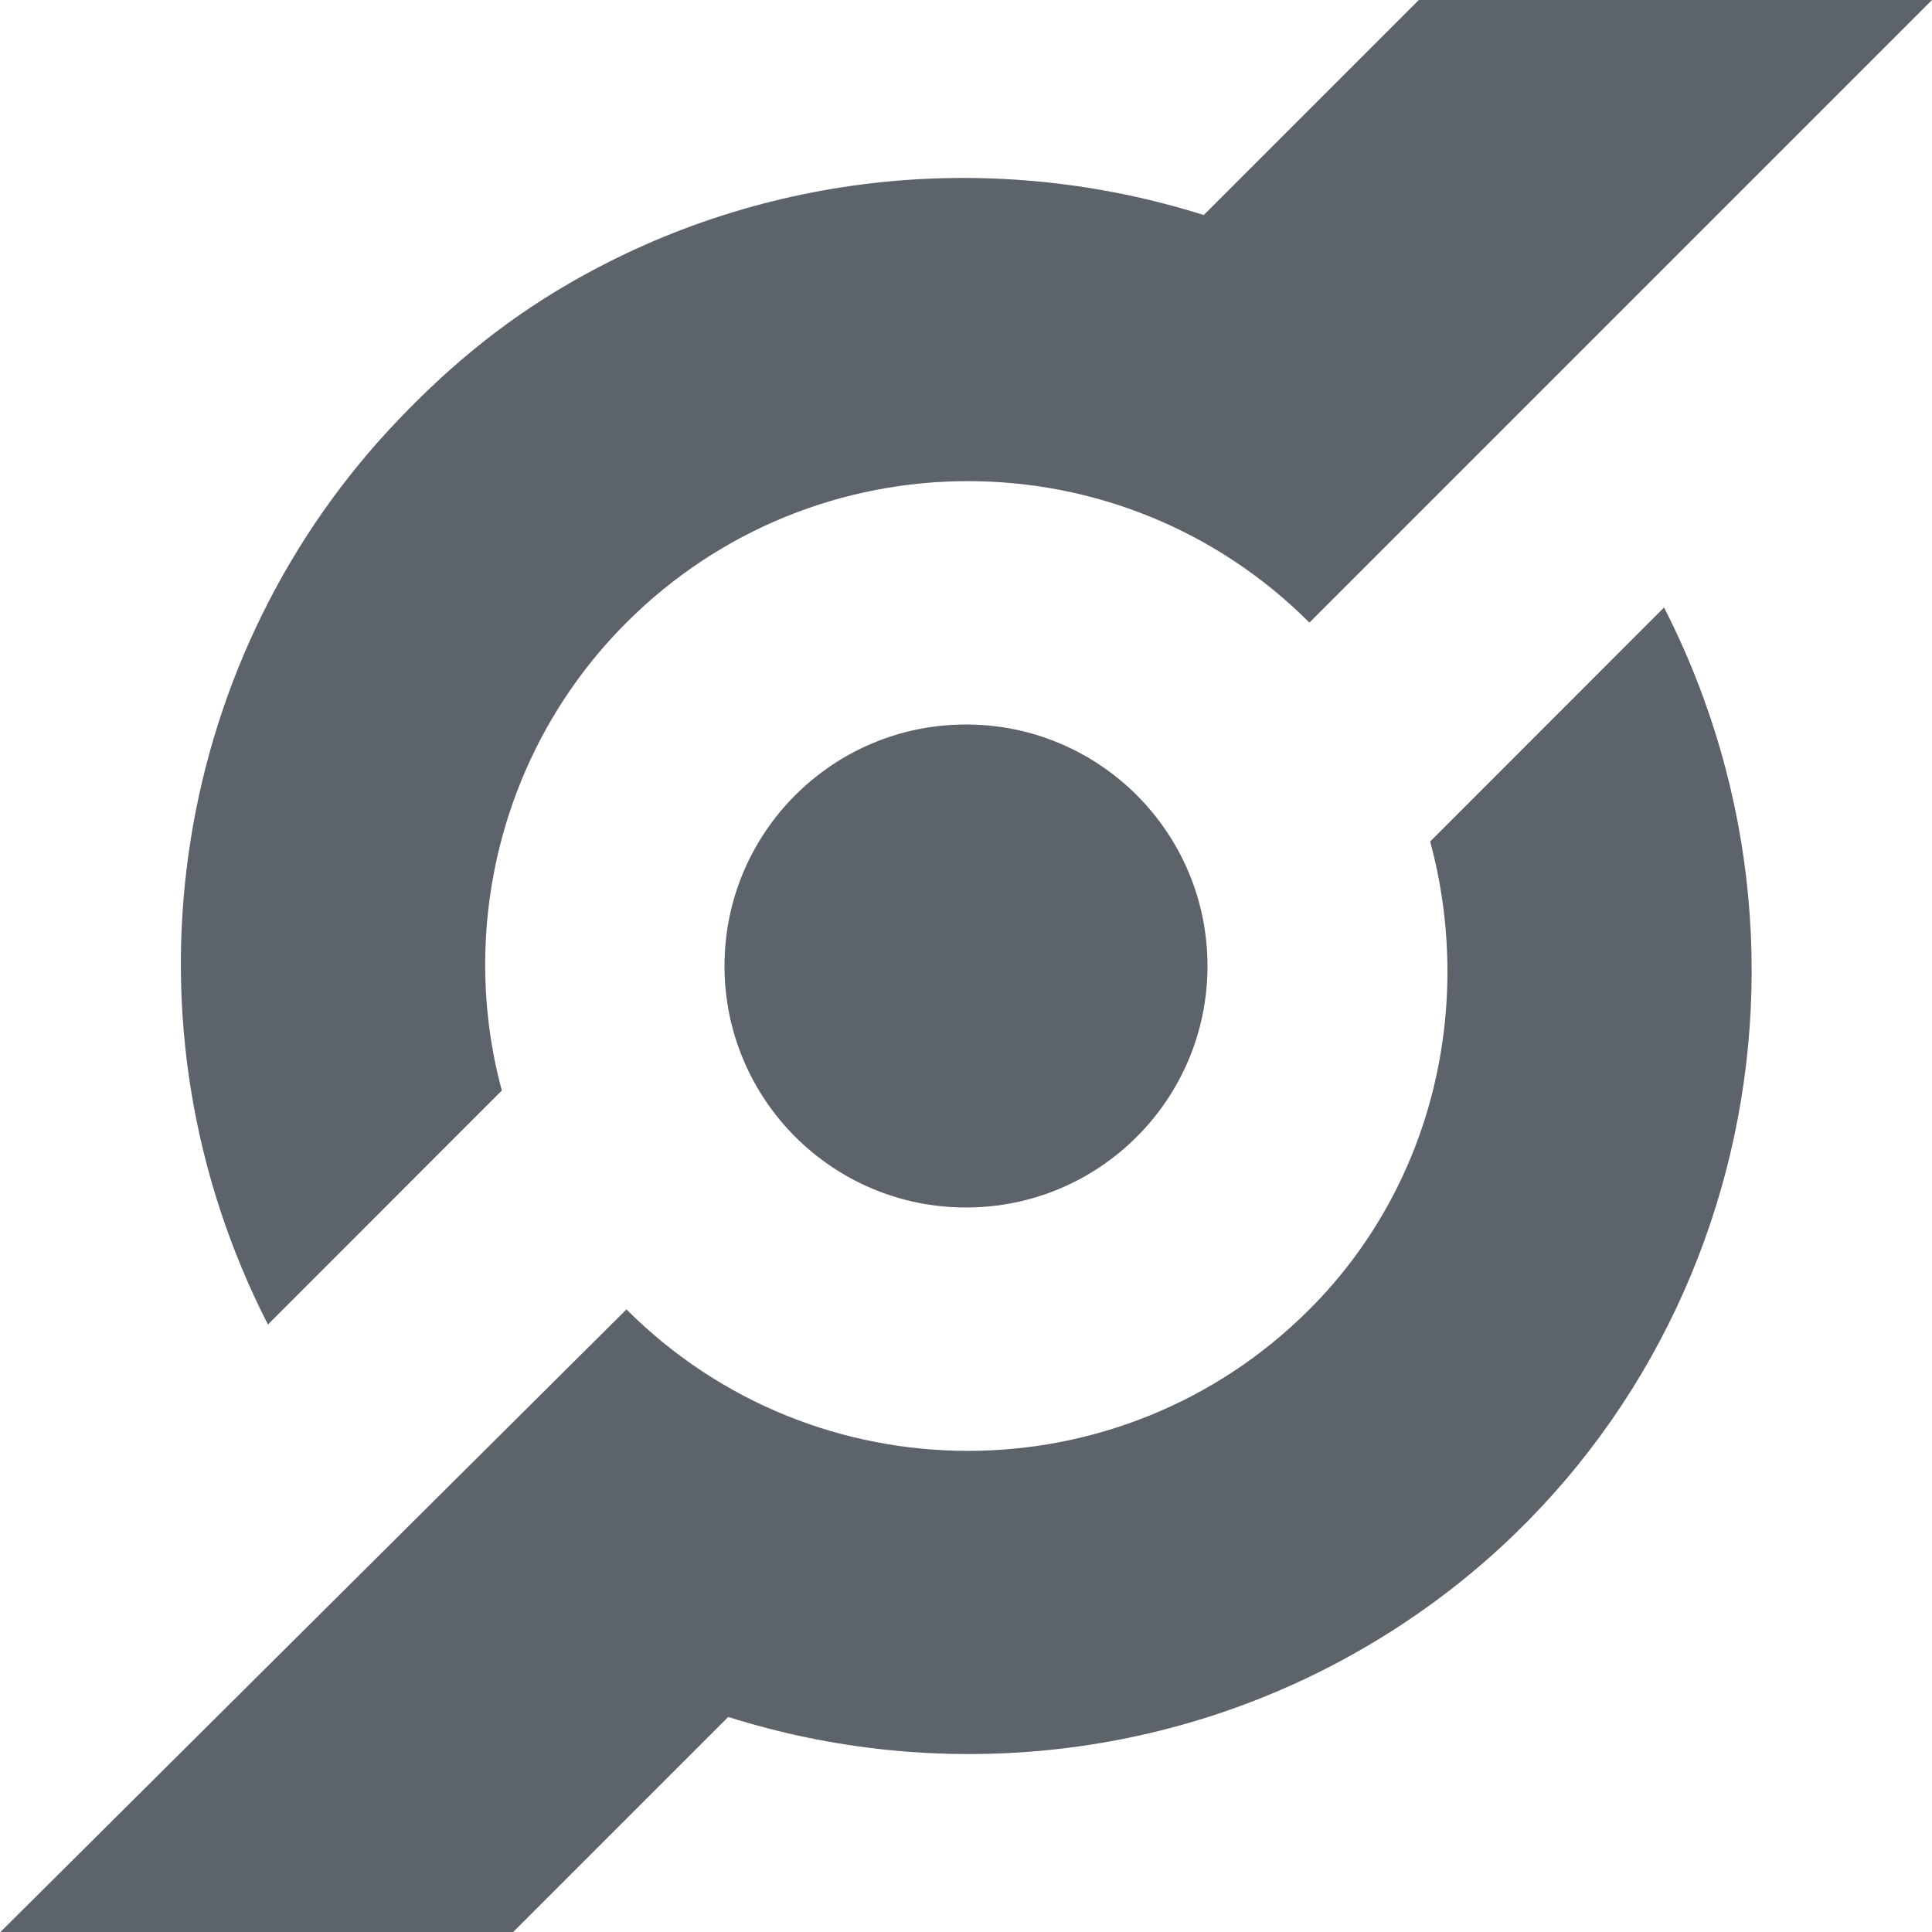 <?xml version="1.0" encoding="UTF-8" standalone="no"?>
<!-- Created with Inkscape (http://www.inkscape.org/) -->

<svg
   xmlns:dc="http://purl.org/dc/elements/1.1/"
   xmlns:cc="http://creativecommons.org/ns#"
   xmlns:rdf="http://www.w3.org/1999/02/22-rdf-syntax-ns#"
   xmlns:svg="http://www.w3.org/2000/svg"
   xmlns="http://www.w3.org/2000/svg"
   xmlns:sodipodi="http://sodipodi.sourceforge.net/DTD/sodipodi-0.dtd"
   xmlns:inkscape="http://www.inkscape.org/namespaces/inkscape"
   id="svg13094"
   height="16"
   width="16"
   version="1.1"
   inkscape:version="0.48.3.1 r9886"
   sodipodi:docname="folder-public-share.svg">
  <defs
     id="defs3002" />
  <sodipodi:namedview
     pagecolor="#ffffff"
     bordercolor="#666666"
     borderopacity="1"
     objecttolerance="10"
     gridtolerance="10"
     guidetolerance="10"
     inkscape:pageopacity="0"
     inkscape:pageshadow="2"
     inkscape:window-width="1920"
     inkscape:window-height="1035"
     id="namedview3000"
     showgrid="true"
     inkscape:zoom="45.254834"
     inkscape:cx="8.2748269"
     inkscape:cy="5.0363816"
     inkscape:window-x="-2"
     inkscape:window-y="23"
     inkscape:window-maximized="1"
     inkscape:current-layer="svg13094"
     inkscape:snap-bbox="true"
     inkscape:bbox-paths="true"
     inkscape:bbox-nodes="true"
     inkscape:snap-bbox-edge-midpoints="true"
     inkscape:snap-bbox-midpoints="true"
     inkscape:object-paths="true"
     inkscape:snap-intersection-paths="true"
     inkscape:object-nodes="true"
     inkscape:snap-smooth-nodes="true"
     inkscape:snap-midpoints="true"
     inkscape:snap-object-midpoints="true"
     inkscape:snap-center="true"
     inkscape:snap-global="true"
     inkscape:showpageshadow="false"
     showborder="true">
    <inkscape:grid
       type="xygrid"
       id="grid2982"
       empspacing="5"
       visible="true"
       enabled="true"
       snapvisiblegridlinesonly="true" />
  </sodipodi:namedview>
  <path
     id="path2990"
     d="m 29.332,0.341 c -0.881,-0.39 -1.924,-0.336 -2.801,0.214 C 25.632,1.119 25.141,2.079 25.13,3.067 23.323,5.624 22.453,5.804 20.945,5.695 19.502,5.007 17.755,5.574 17,7 c -0.775,1.464 -0.217,3.28 1.247,4.055 1.055,0.559 2.28,0.404 3.179,-0.261 2.034,-0.407 3.448,0.265 4.085,2.235 -0.019,1.094 0.539,2.16 1.572,2.707 1.464,0.775 3.28,0.217 4.055,-1.247 0.775,-1.464 0.217,-3.28 -1.247,-4.055 -0.029,-0.015 -0.054,-0.03 -0.083,-0.044 C 28.977,9.432 28.77,8.343 29.753,5.621 31.129,4.732 31.534,2.897 30.661,1.505 30.331,0.978 29.86,0.575 29.332,0.341 z M 25.84,4.998 c 0.409,0.493 0.953,0.804 1.543,0.959 1.063,1.664 1.355,3.496 0.207,4.283 -0.532,0.168 -1.018,0.447 -1.391,0.89 C 24.736,11.082 23.518,10.454 22.554,9.199 22.76,8.472 22.663,7.724 22.338,7.069 22.498,6.113 23.385,5.337 25.84,4.998 z"
     inkscape:connector-curvature="0"
     style="fill:#27303a;fill-opacity:0.753;fill-rule:nonzero" />
  <path
     style="fill:#27303a;fill-opacity:0.753;fill-rule:nonzero;stroke:none"
     d="M 14.531 -2.781 L 9.969 1.781 C 8.262 1.241 6.348 1.403 4.719 2.344 C 4.133 2.682 3.655 3.091 3.219 3.562 C 1.402 5.529 0.949 8.487 2.219 10.969 L 4.156 9.031 C 3.796 7.701 4.141 6.203 5.188 5.156 C 6.75 3.594 9.282 3.594 10.844 5.156 L 16.656 -0.656 L 14.531 -2.781 z M 13.781 5.031 L 11.844 6.969 C 12.204 8.299 11.89 9.797 10.844 10.844 C 9.282 12.406 6.75 12.406 5.188 10.844 L -0.656 16.656 L 1.469 18.781 L 6.031 14.219 C 7.738 14.759 9.652 14.597 11.281 13.656 C 14.306 11.91 15.352 8.106 13.781 5.031 z M 8 6 C 6.895 6 6 6.895 6 8 C 6 9.105 6.895 10 8 10 C 9.105 10 10 9.105 10 8 C 10 6.895 9.105 6 8 6 z "
     id="path3818" />
  <path
     transform="translate(-25.58,3.521)"
     d="m 15,3.5 a 2.5,2.5 0 1 1 -5,0 2.5,2.5 0 1 1 5,0 z"
     sodipodi:ry="2.5"
     sodipodi:rx="2.5"
     sodipodi:cy="3.5"
     sodipodi:cx="12.5"
     id="path2988"
     style="fill:#27303a;fill-opacity:0.753;fill-rule:nonzero;stroke:none"
     sodipodi:type="arc" />
  <path
     style="fill:none;stroke:#27303a;stroke-width:1.5;stroke-linecap:butt;stroke-linejoin:miter;stroke-miterlimit:4;stroke-opacity:0.753;stroke-dasharray:none"
     d="M -5.801,10.942 -11.41,7.323"
     id="path2991"
     inkscape:connector-curvature="0"
     sodipodi:nodetypes="cc" />
  <path
     style="fill:none;stroke:#27303a;stroke-width:1.5;stroke-linecap:butt;stroke-linejoin:miter;stroke-miterlimit:4;stroke-opacity:0.753;stroke-dasharray:none"
     d="M -4.243,9.816 -4.746,3.272"
     id="path2993"
     inkscape:connector-curvature="0"
     sodipodi:nodetypes="cc" />
  <path
     style="fill:none;stroke:#27303a;stroke-width:1.5;stroke-linecap:butt;stroke-linejoin:miter;stroke-miterlimit:4;stroke-opacity:0.753;stroke-dasharray:none"
     d="M -6.903,2.146 -11.314,5.549"
     id="path2995"
     inkscape:connector-curvature="0"
     sodipodi:nodetypes="cc" />
  <path
     style="font-size:medium;font-style:normal;font-variant:normal;font-weight:normal;font-stretch:normal;text-indent:0;text-align:start;text-decoration:none;line-height:normal;letter-spacing:normal;word-spacing:normal;text-transform:none;direction:ltr;block-progression:tb;writing-mode:lr-tb;text-anchor:start;baseline-shift:baseline;color:#000000;fill:#27303a;fill-opacity:0.753;stroke:none;stroke-width:1.4;marker:none;visibility:visible;display:inline;overflow:visible;enable-background:accumulate;font-family:Sans;-inkscape-font-specification:Sans"
     d="m -10.682,28.693 c 1.326,-0.576 1.929,-2.125 1.353,-3.451 -0.048,-0.11 -0.098,-0.206 -0.159,-0.306 1.174,-0.872 2.607,-2.207 3.6,-3.644 0.532,0.06 1.082,-0.008 1.608,-0.237 1.603,-0.697 2.342,-2.56 1.645,-4.163 -0.697,-1.603 -2.549,-2.315 -4.152,-1.619 -0.628,0.273 -1.106,0.705 -1.433,1.25 -2.193,-0.139 -3.724,-0.177 -5.499,0.061 -0.025,-0.09 -0.045,-0.187 -0.084,-0.275 -0.43,-0.989 -1.574,-1.439 -2.563,-1.009 -0.989,0.43 -1.466,1.585 -1.036,2.574 0.343,0.79 1.161,1.233 1.975,1.162 0.292,1.722 0.704,3.919 1.643,5.645 -0.565,0.731 -0.716,1.741 -0.322,2.648 0.576,1.326 2.099,1.94 3.425,1.364 z m 0.464,-4.539 c -0.692,-0.489 -1.589,-0.641 -2.43,-0.32 -1.058,-1.454 -1.715,-3.219 -2.244,-4.929 0.027,-0.01 0.053,-0.022 0.079,-0.033 0.675,-0.294 1.097,-0.918 1.162,-1.602 1.887,2.11e-4 3.904,0.666 4.975,1.213 0.033,0.314 0.11,0.649 0.243,0.954 0.157,0.362 0.397,0.638 0.657,0.905 -0.654,1.409 -1.462,2.727 -2.443,3.813 z"
     id="path3769"
     inkscape:connector-curvature="0" />
</svg>
